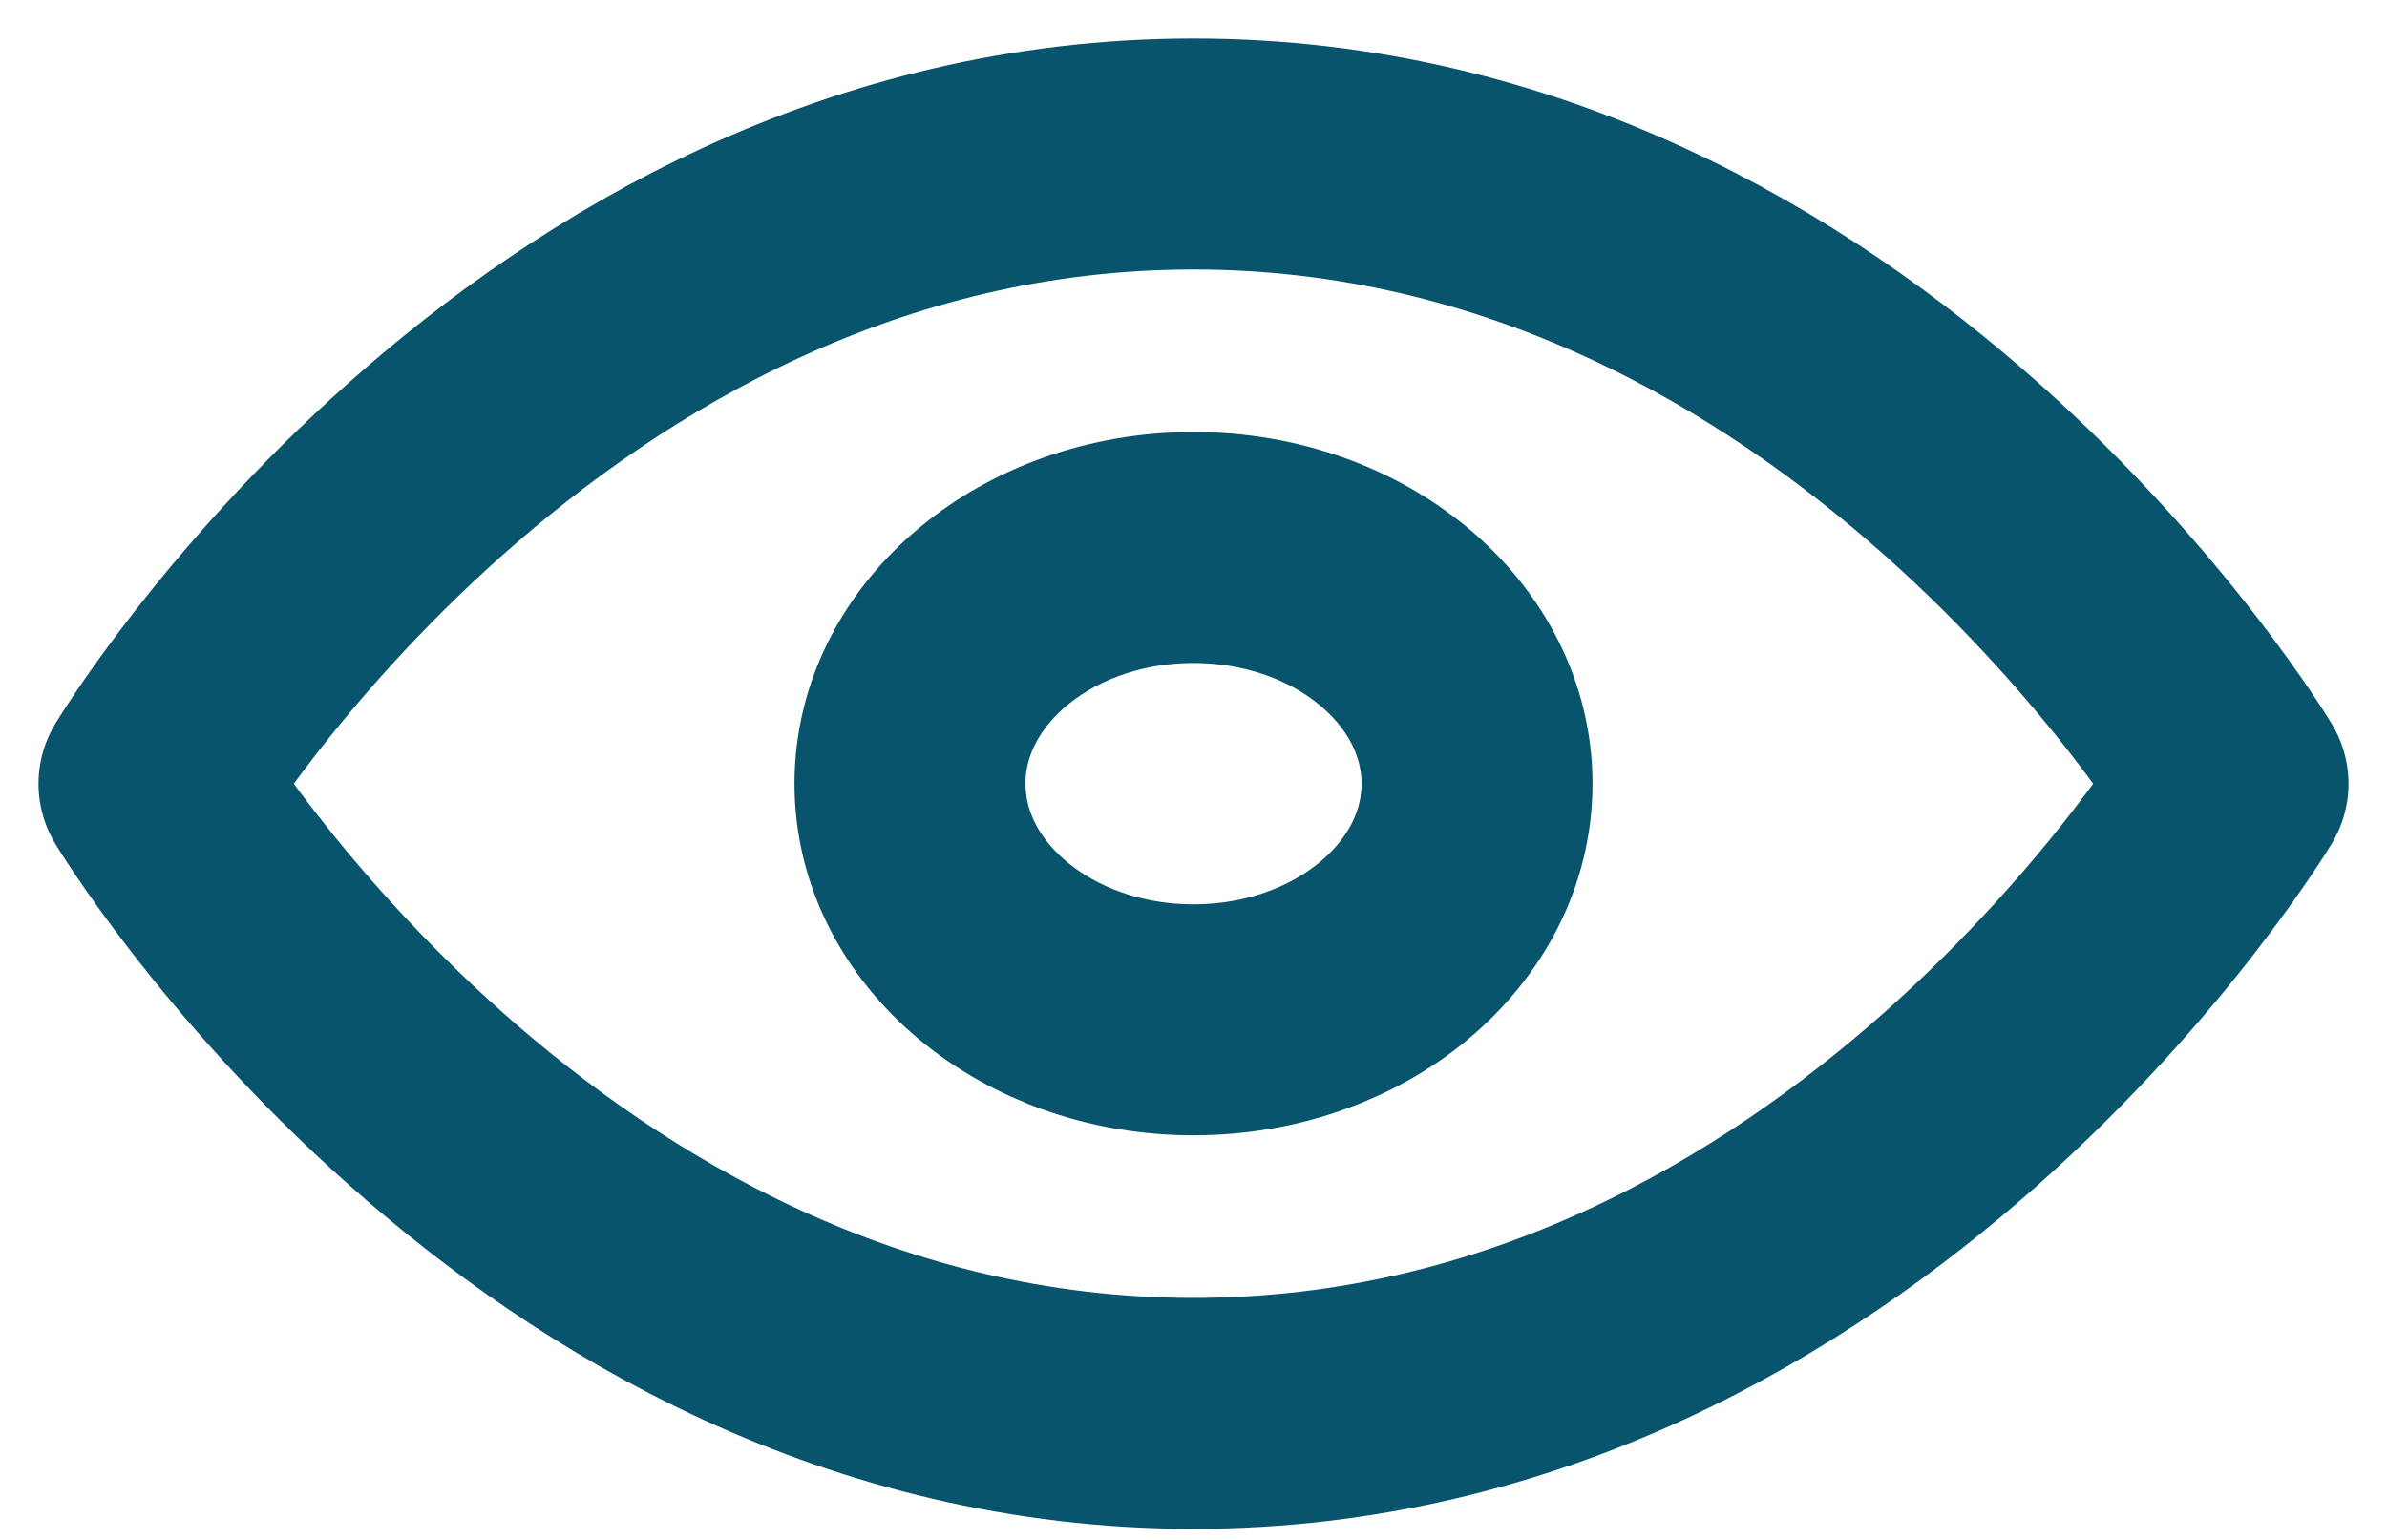 <svg xmlns="http://www.w3.org/2000/svg" width="31" height="20" fill="none"><path stroke="#08546C" stroke-linecap="round" stroke-linejoin="round" stroke-width="3" d="M2 10.179S6.91 2 15.5 2 29 10.179 29 10.179s-4.91 8.178-13.5 8.178S2 10.18 2 10.18Z"/><path stroke="#08546C" stroke-linecap="round" stroke-linejoin="round" stroke-width="3" d="M15.5 13.245c2.034 0 3.682-1.373 3.682-3.066 0-1.694-1.648-3.068-3.682-3.068-2.033 0-3.682 1.374-3.682 3.067 0 1.694 1.649 3.067 3.682 3.067Z"/></svg>